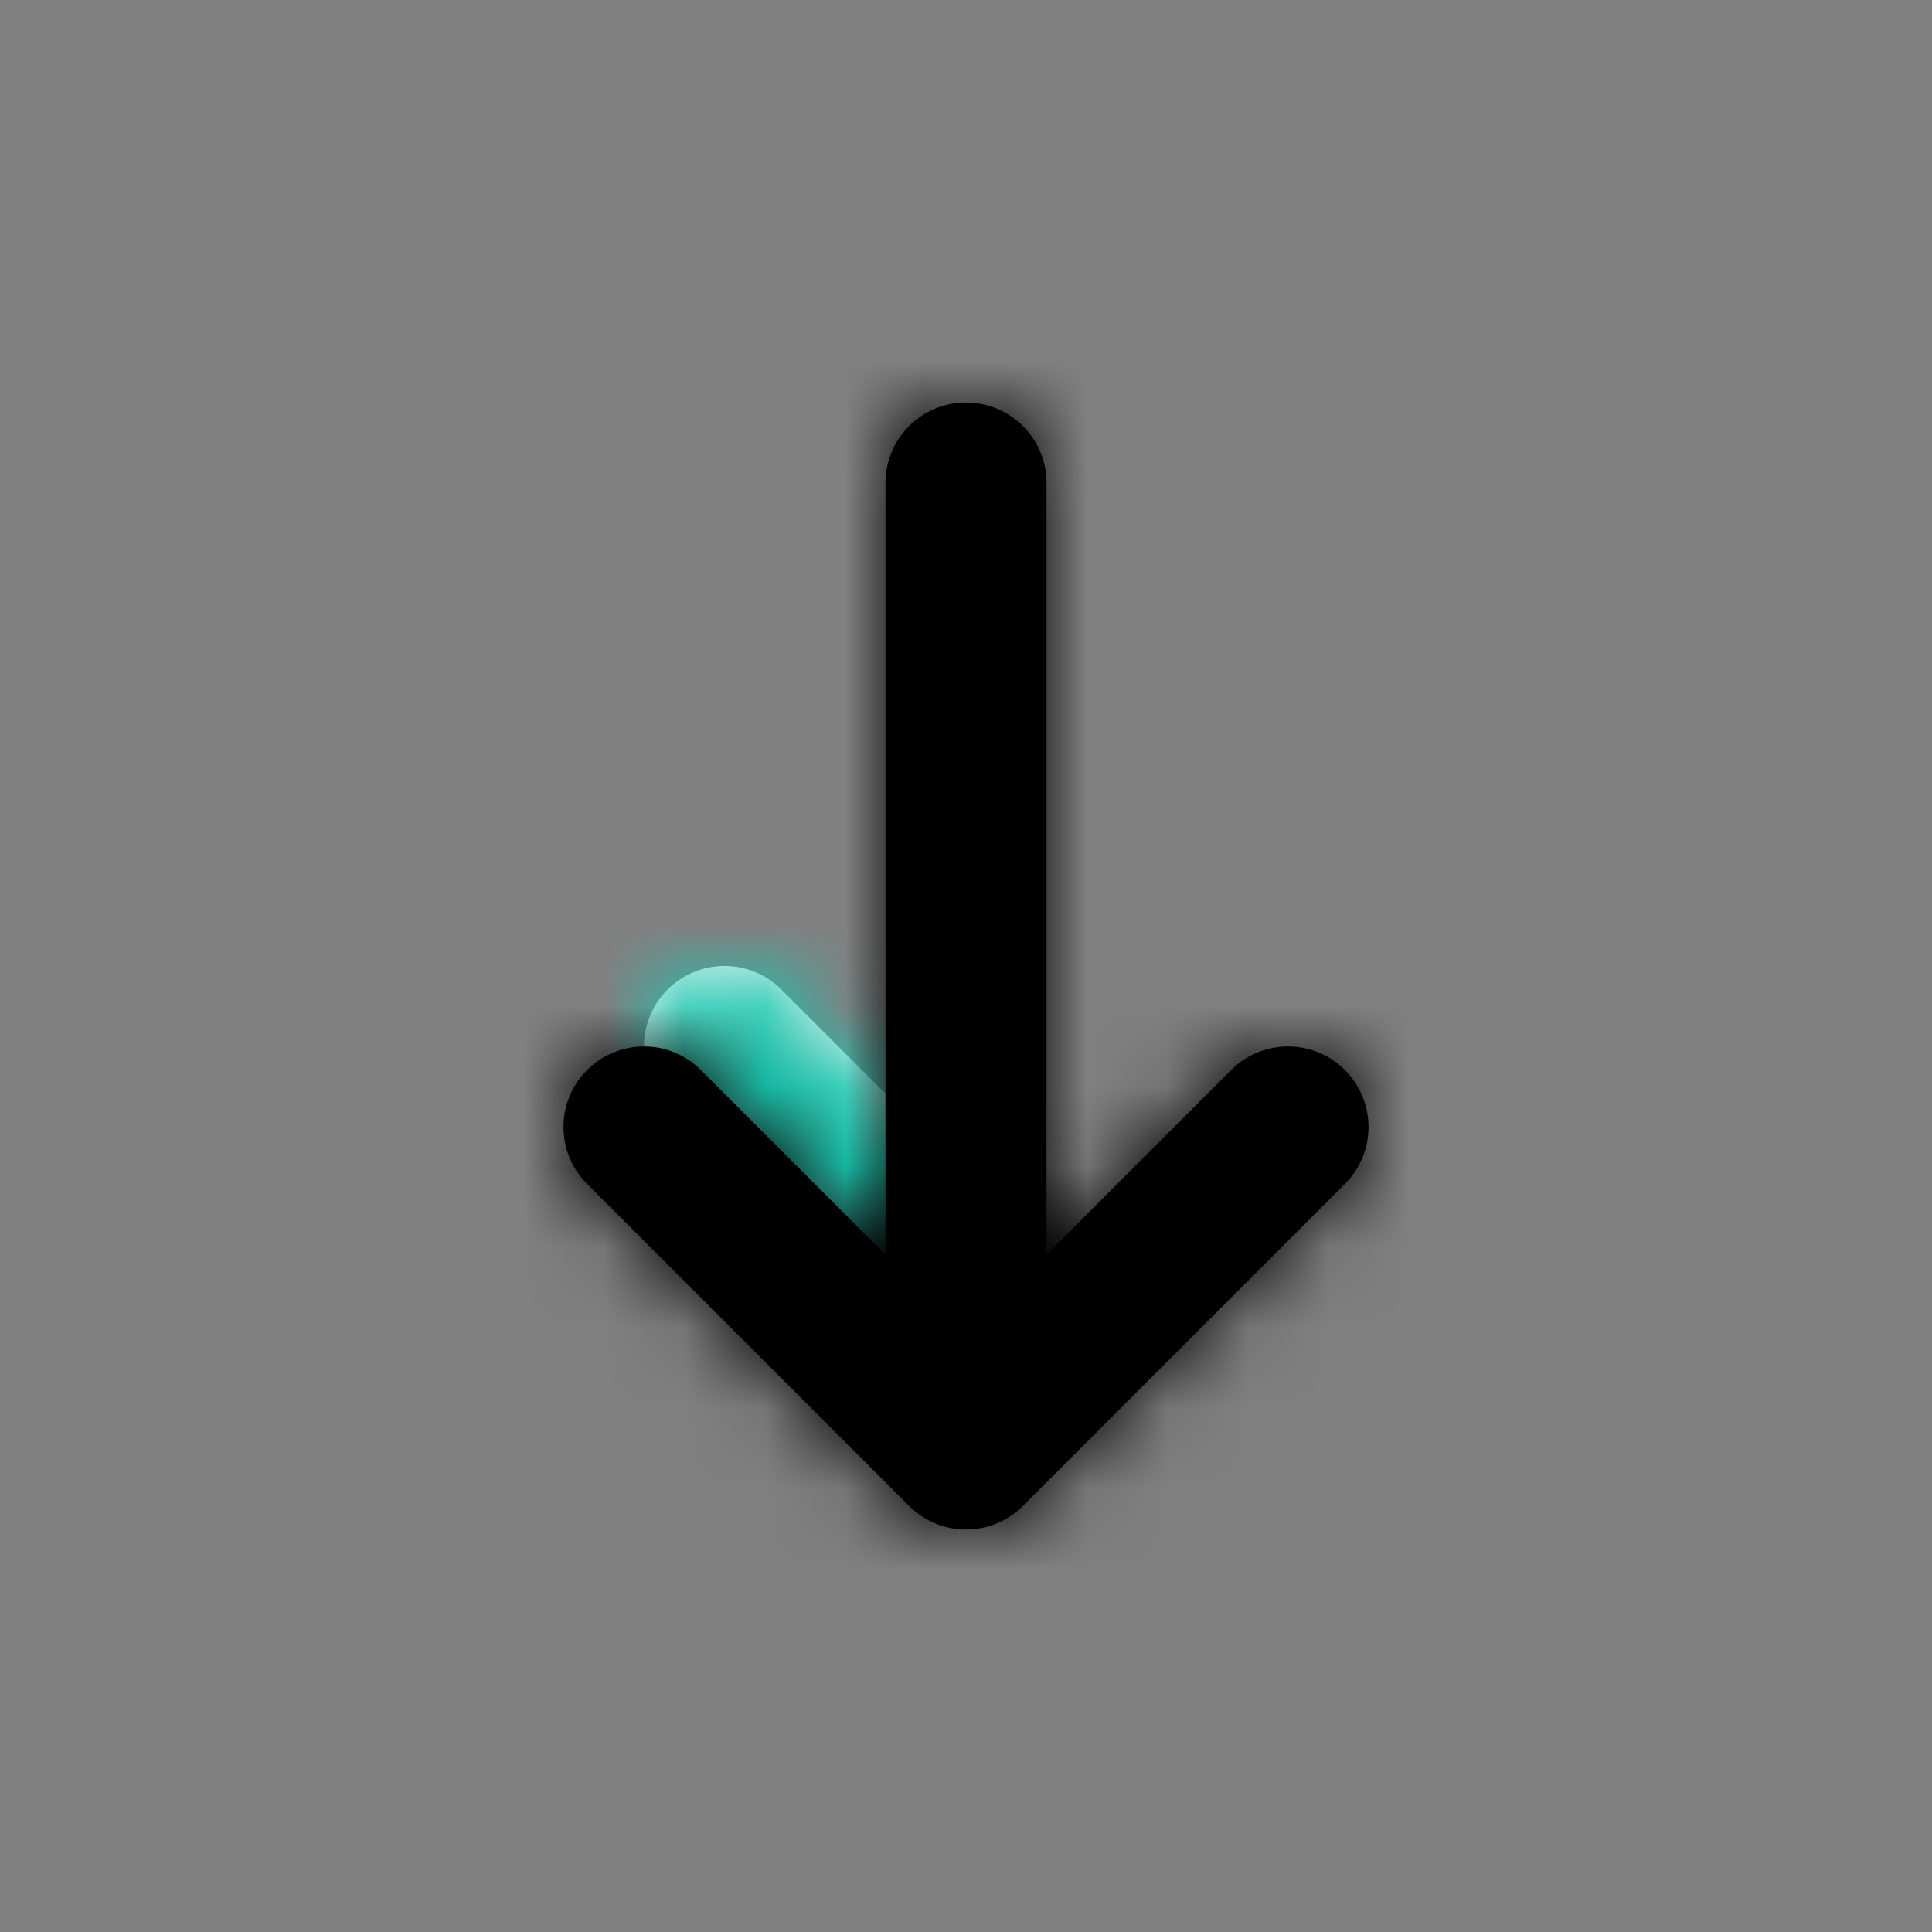 <svg viewBox="0 0 24.00 24.00" xmlns="http://www.w3.org/2000/svg" xmlns:xlink="http://www.w3.org/1999/xlink" fill="#000000" stroke="#000000" stroke-width="0"><rect x="0" y="0" width="24.00" height="24.00" fill="#808080" stroke="none"/><g id="SVGRepo_bgCarrier" stroke-width="0"></g><g id="SVGRepo_tracerCarrier" stroke-linecap="round" stroke-linejoin="round" stroke="#CCCCCC" stroke-width="0.192"></g><g id="SVGRepo_iconCarrier"> <defs> <path id="bottom-a" d="M2.293,0.293 C2.683,-0.098 3.317,-0.098 3.707,0.293 C4.098,0.683 4.098,1.317 3.707,1.707 L1.707,3.707 C1.317,4.098 0.683,4.098 0.293,3.707 C-0.098,3.317 -0.098,2.683 0.293,2.293 L2.293,0.293 Z"></path> <path id="bottom-c" d="M3.414,4 L13.001,4 C13.553,4 14,4.448 14,5 C14,5.552 13.553,6 13.001,6 L3.414,6 L5.707,8.293 C6.098,8.683 6.098,9.317 5.707,9.707 C5.317,10.098 4.683,10.098 4.293,9.707 L0.293,5.707 C-0.098,5.317 -0.098,4.683 0.293,4.293 L4.293,0.293 C4.683,-0.098 5.317,-0.098 5.707,0.293 C6.098,0.683 6.098,1.317 5.707,1.707 L3.414,4 Z"></path> </defs> <g fill="none" fill-rule="evenodd" transform="rotate(-90 13 6)"> <g transform="translate(3 1)"> <mask id="bottom-b" fill="#ffffff"> <use xlink:href="#bottom-a"></use> </mask> <use fill="#f5f5f5" fill-rule="nonzero" xlink:href="#bottom-a"></use> <g fill="#16c7af" mask="url(#bottom-b)"> <rect width="24" height="24" transform="translate(-8 -8)"></rect> </g> </g> <mask id="bottom-d" fill="#ffffff"> <use xlink:href="#bottom-c"></use> </mask> <use fill="#000000" fill-rule="nonzero" xlink:href="#bottom-c"></use> <g fill="#000000" mask="url(#bottom-d)"> <rect width="24" height="24" transform="translate(-5 -7)"></rect> </g> </g> </g></svg>
